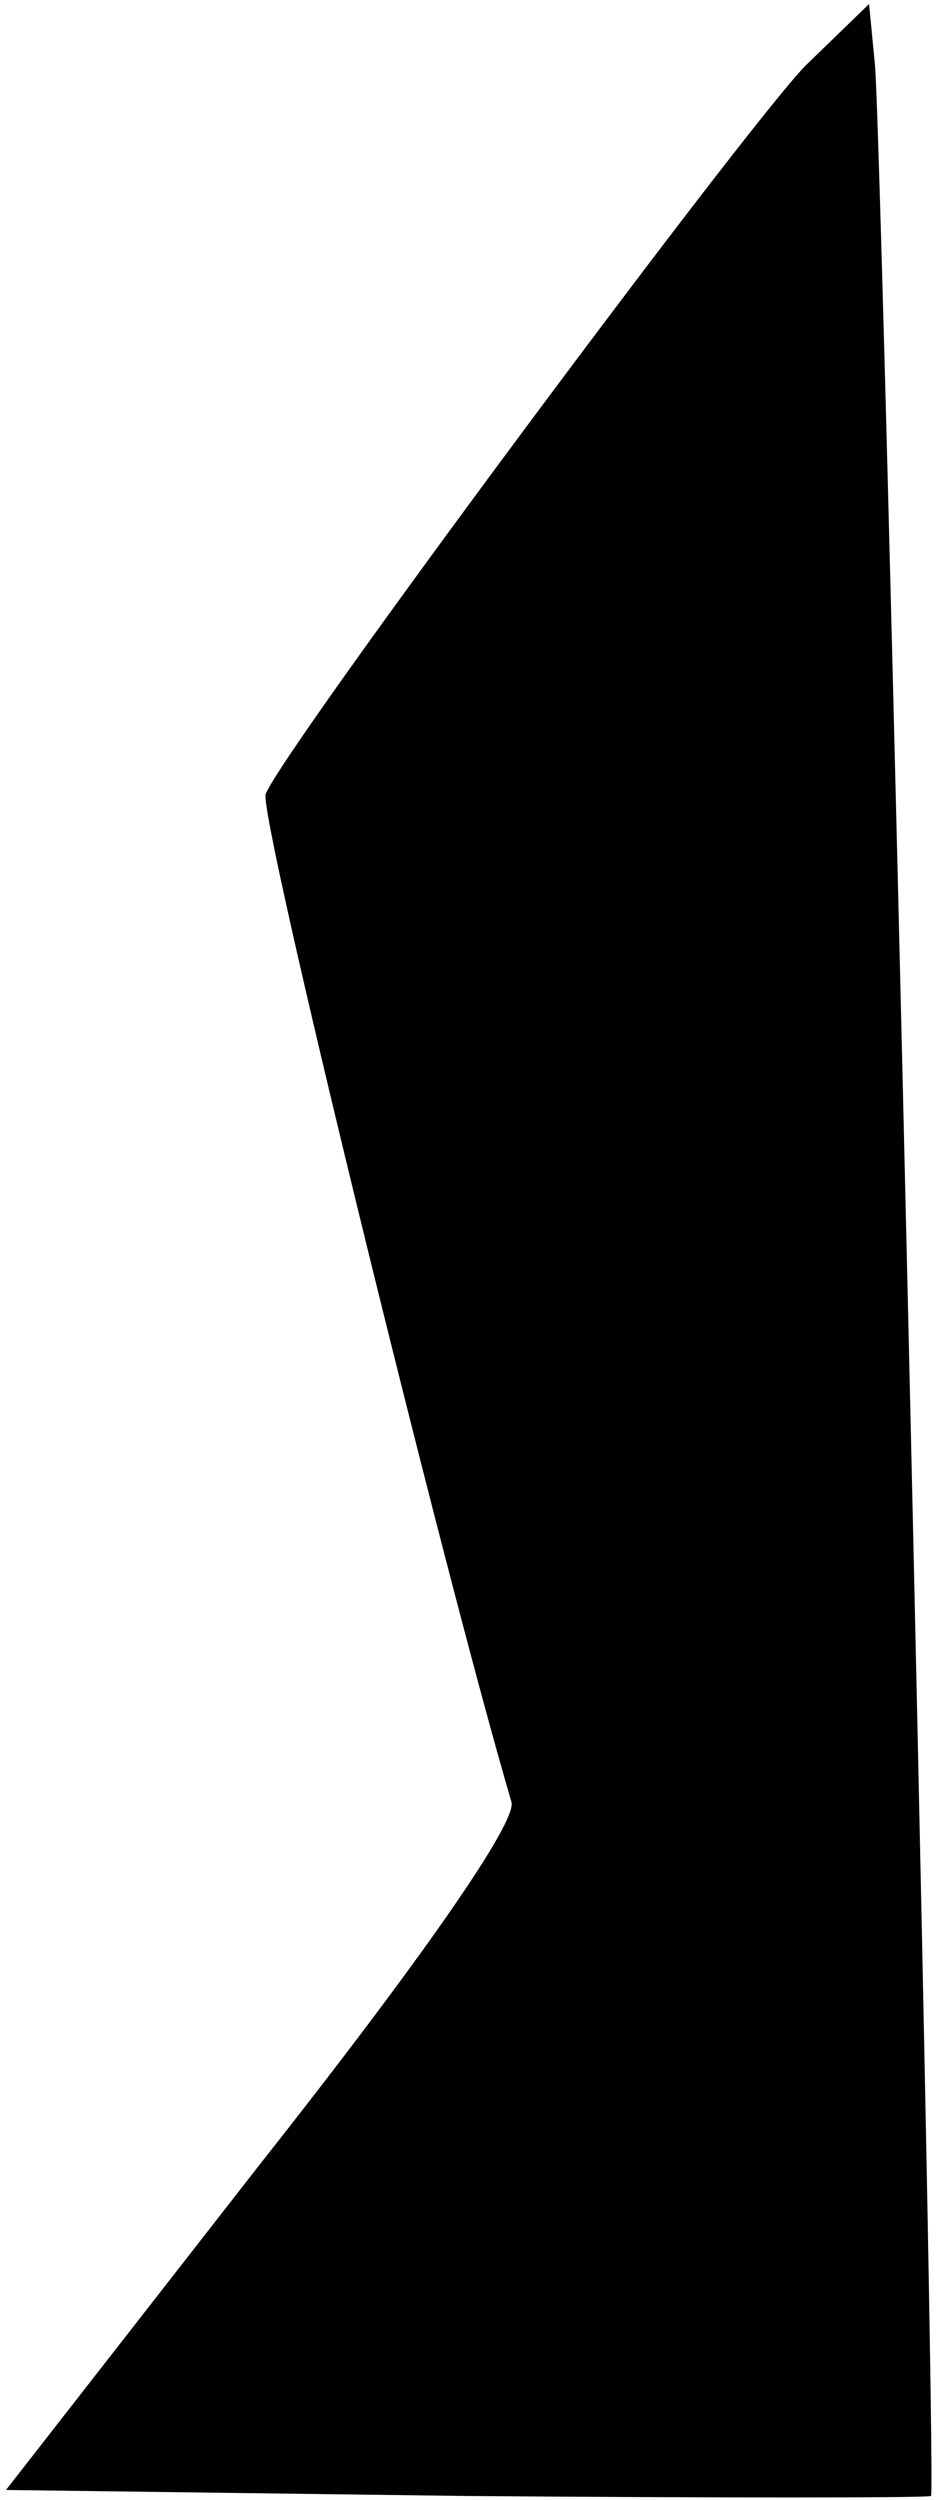 <?xml version="1.0" standalone="no"?>
<!DOCTYPE svg PUBLIC "-//W3C//DTD SVG 20010904//EN"
 "http://www.w3.org/TR/2001/REC-SVG-20010904/DTD/svg10.dtd">
<svg version="1.0" xmlns="http://www.w3.org/2000/svg"
 width="47pt" height="125pt" viewBox="0 0 47 125"
 preserveAspectRatio="xMidYMid meet">
<g transform="translate(0,125) scale(0.1,-0.1)"
fill="#000000" stroke="none">
<path fill="#000000" stroke="none" d="M403 1217 c-31 -32 -261 -341 -270
-364 -4 -9 88 -385 123 -504 3 -10 -46 -80 -125 -180 l-128 -164 230 -3 c126
-1 231 -1 233 0 3 3 -24 1161 -28 1215 l-3 31 -32 -31z"/>
</g>
</svg>
